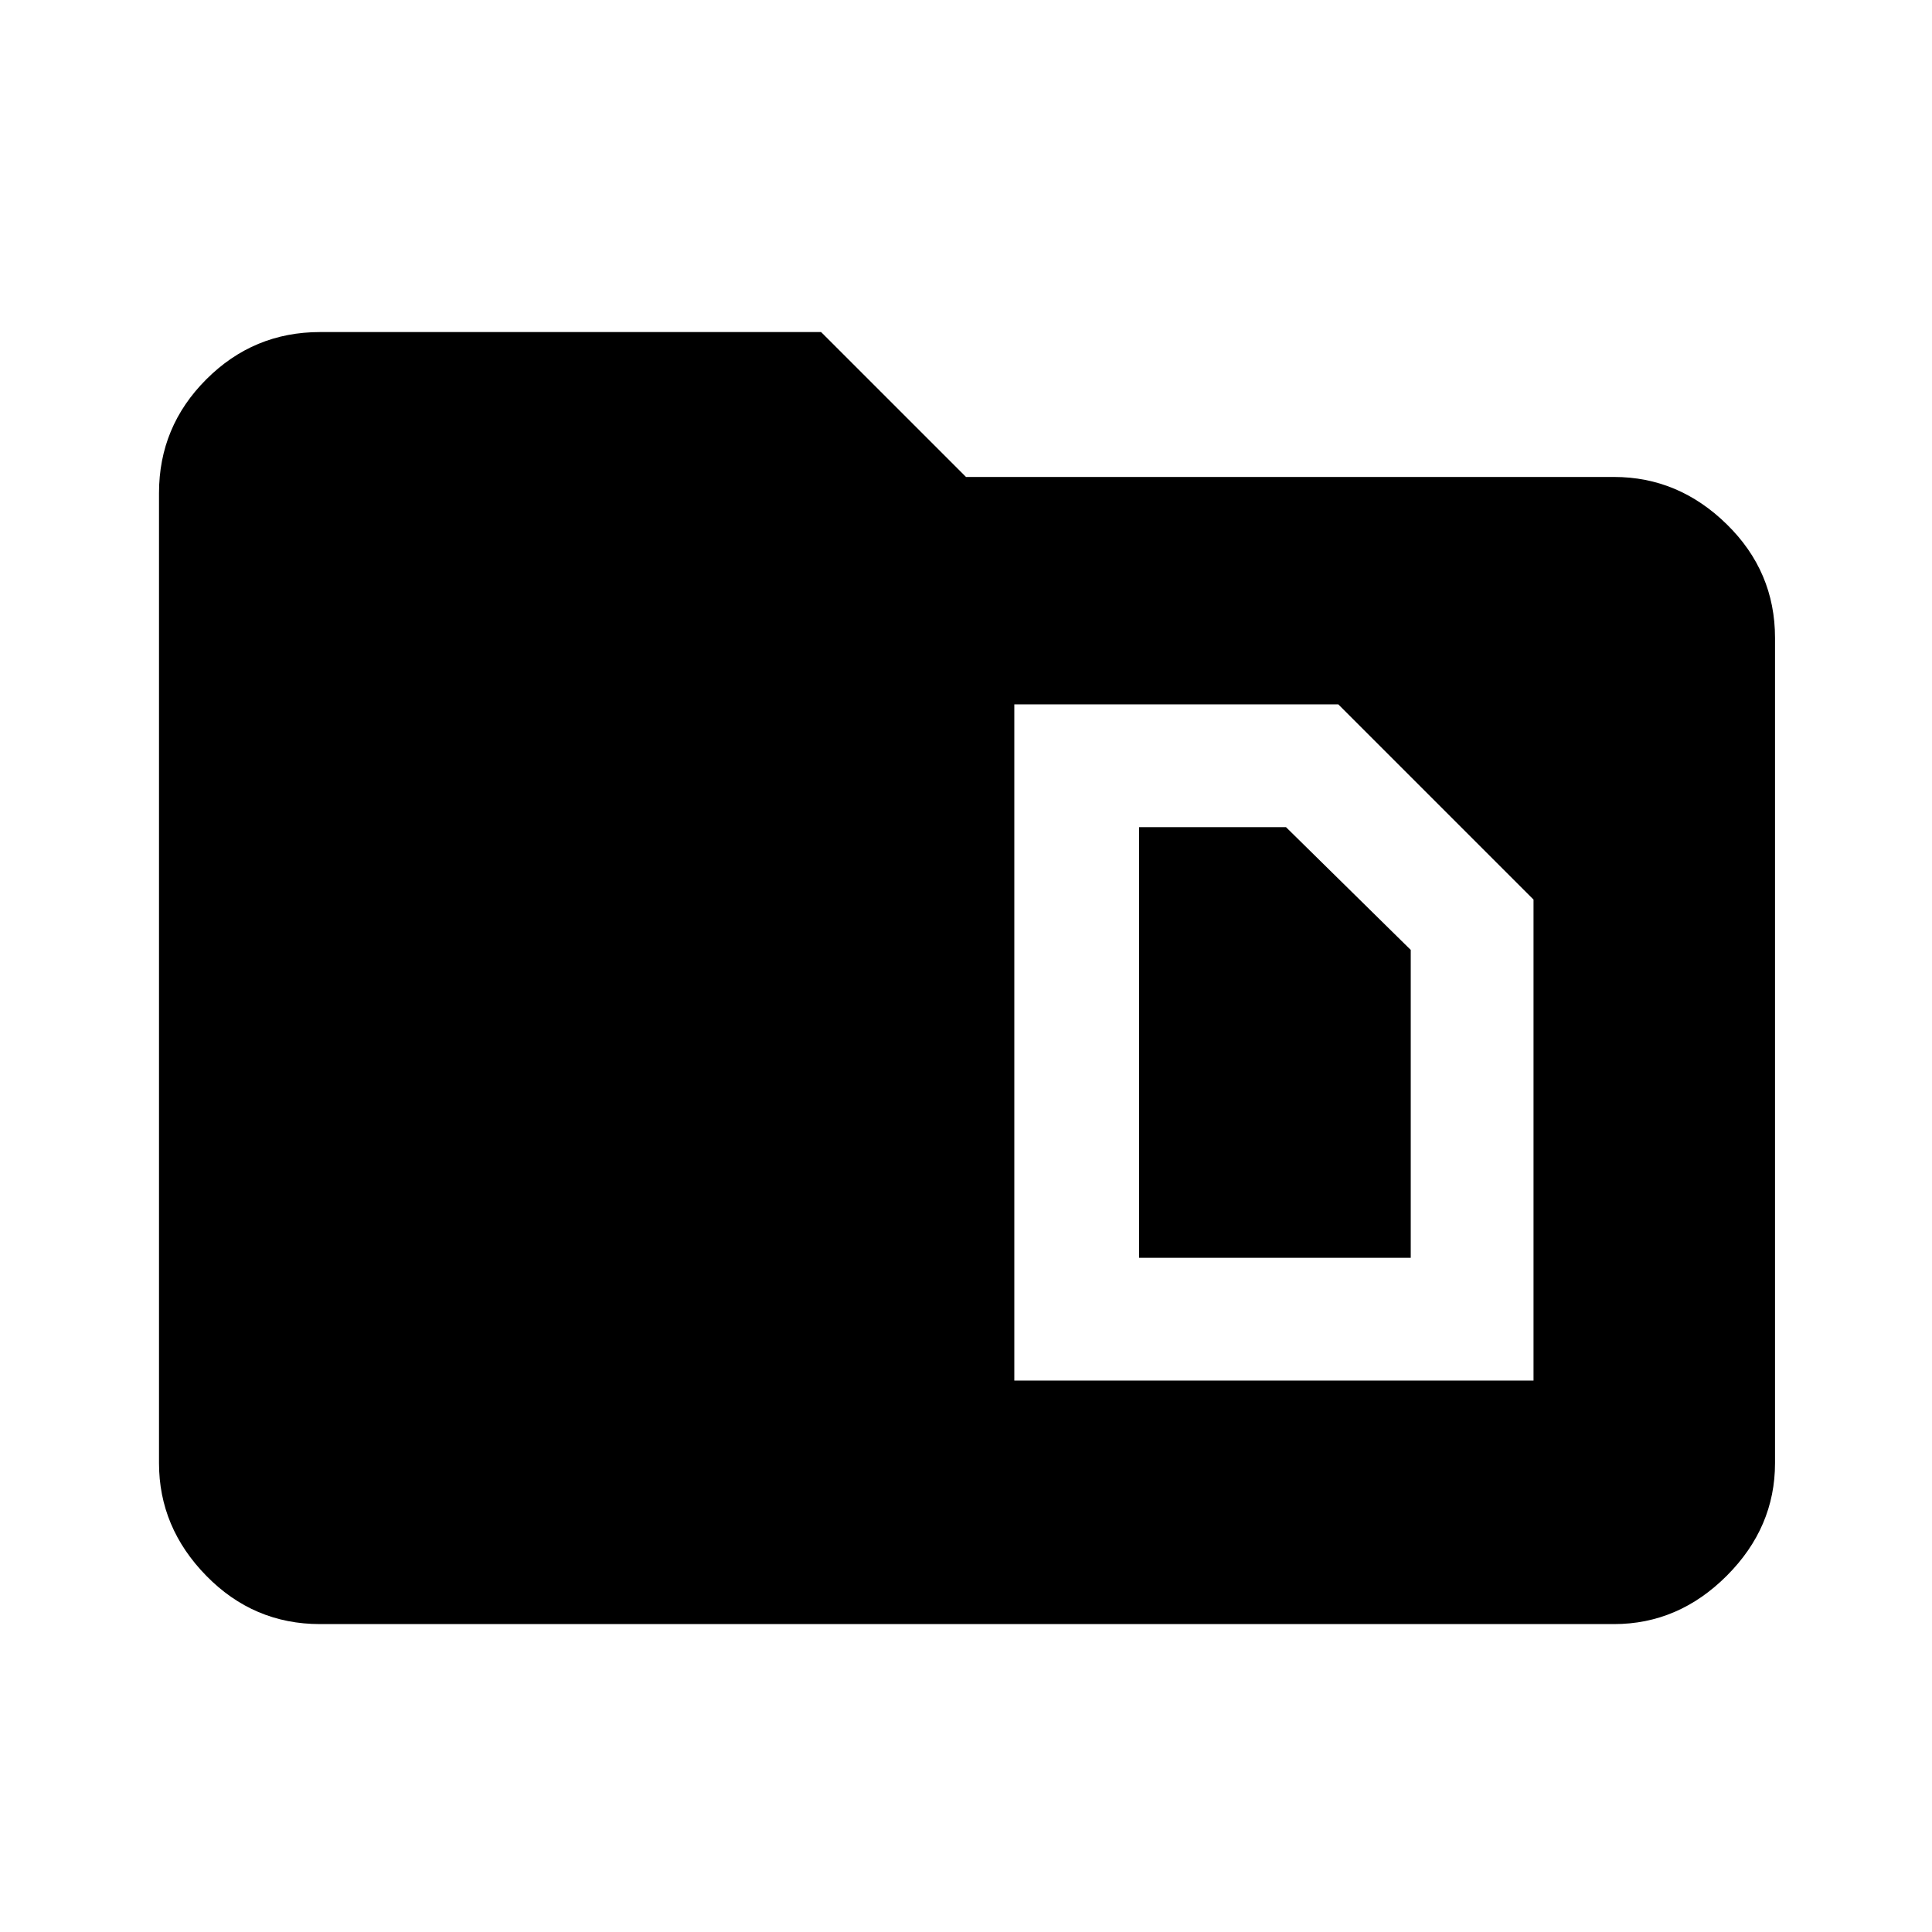 <svg xmlns="http://www.w3.org/2000/svg" height="40" width="40"><path d="M23.583 26.042V17.125H26.625L29.208 19.667V26.042ZM21 28.583H31.75V18.625L27.708 14.583H21ZM6.625 33.625Q5.25 33.625 4.271 32.625Q3.292 31.625 3.292 30.292V10.208Q3.292 8.833 4.271 7.854Q5.25 6.875 6.625 6.875H17L20 9.875H33.417Q34.75 9.875 35.75 10.854Q36.75 11.833 36.75 13.208V30.292Q36.75 31.625 35.75 32.625Q34.75 33.625 33.417 33.625Z"/></svg>